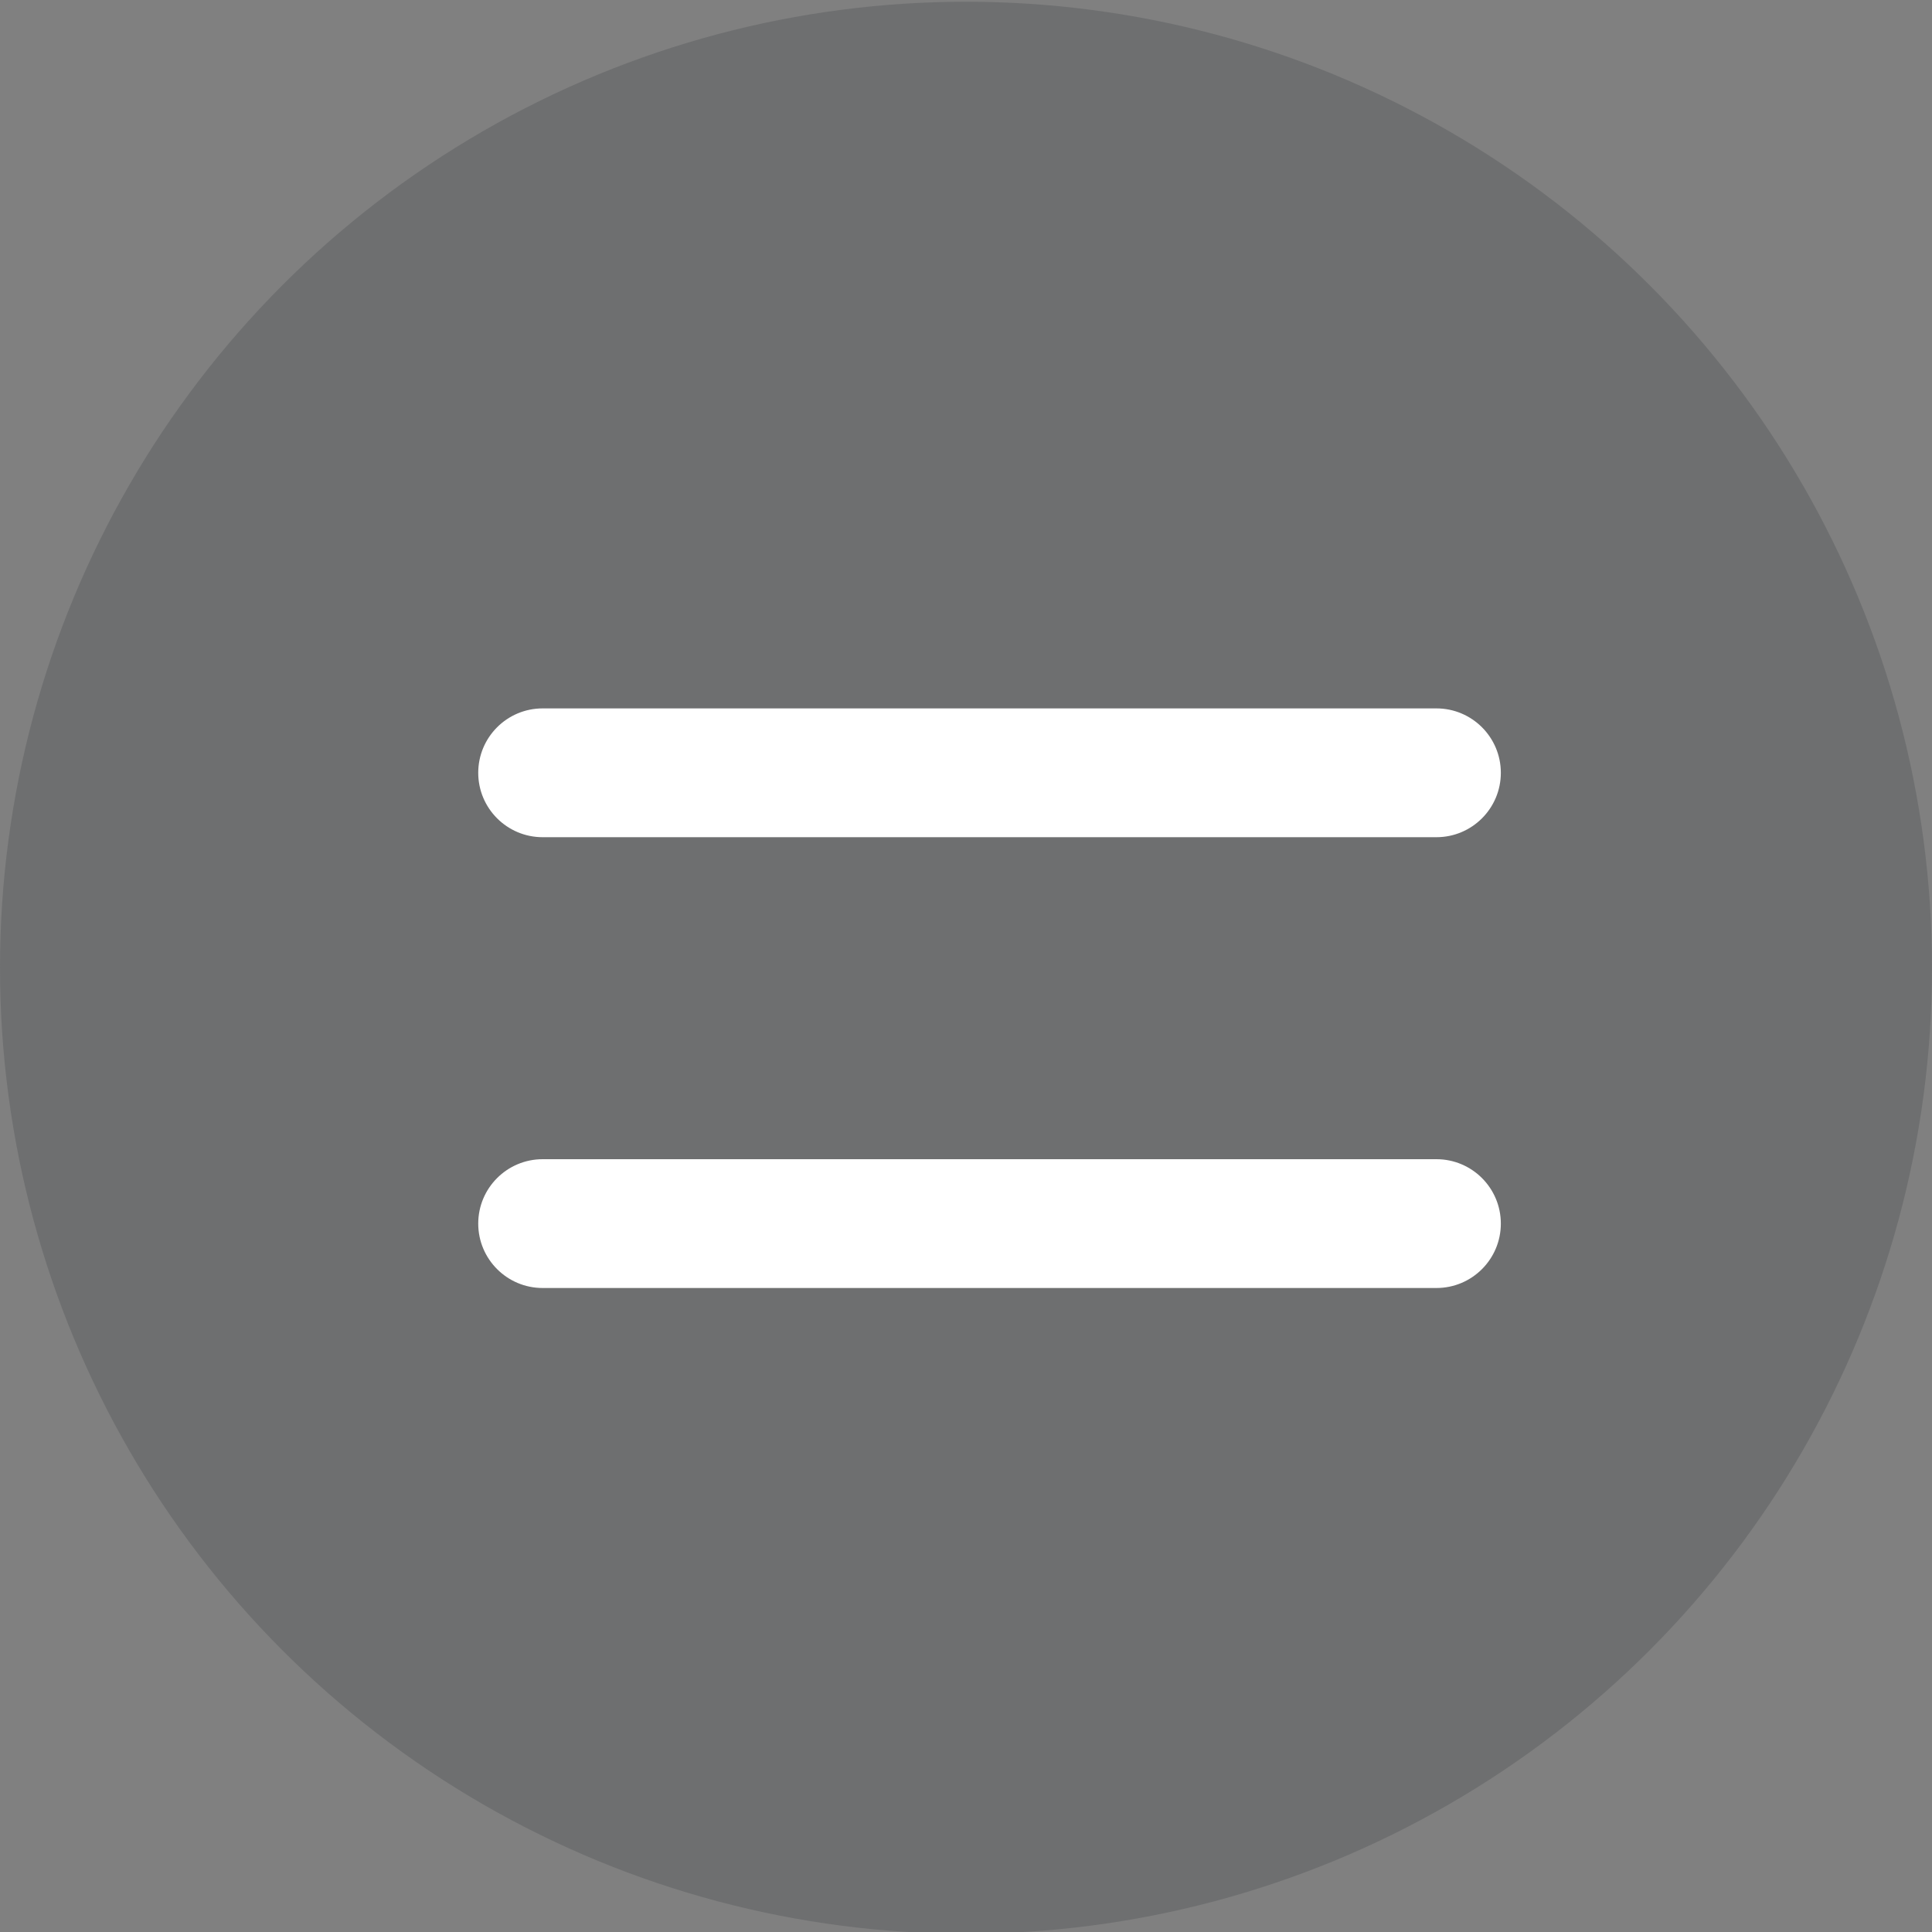 <?xml version="1.0" encoding="UTF-8"?>
<svg width="30px" height="30px" viewBox="0 0 30 30" version="1.1" xmlns="http://www.w3.org/2000/svg" xmlns:xlink="http://www.w3.org/1999/xlink">
    <rect x="0" y="0" width="30" height="30" fill="#808080" stroke="none"/>
    <!-- Generator: Sketch 45.2 (43514) - http://www.bohemiancoding.com/sketch -->
    <title>list</title>
    <desc>Created with Sketch.</desc>
    <defs></defs>
    <g id="Loyalty-App" stroke="none" stroke-width="1" fill="none" fill-rule="evenodd">
        <g id="hmapp_login-copy-4" transform="translate(-330, -24)">
            <g id="list" transform="translate(330, 24)">
                <circle id="Oval-2" fill-opacity="0.287" fill="#44474A" cx="15" cy="15.027" r="15"></circle>
                <path d="M8.426,13 L22.305,13 C22.857,13 23.305,12.552 23.305,12 C23.305,11.448 22.857,11 22.305,11 L8.426,11 C7.874,11 7.426,11.448 7.426,12 C7.426,12.552 7.874,13 8.426,13 Z" id="Line-2" fill="#FFFFFF" fill-rule="nonzero"></path>
                <path d="M8.426,20 L22.305,20 C22.857,20 23.305,19.552 23.305,19 C23.305,18.448 22.857,18 22.305,18 L8.426,18 C7.874,18 7.426,18.448 7.426,19 C7.426,19.552 7.874,20 8.426,20 Z" id="Line-2" fill="#FFFFFF" fill-rule="nonzero"></path>
            </g>
        </g>
    </g>
</svg>